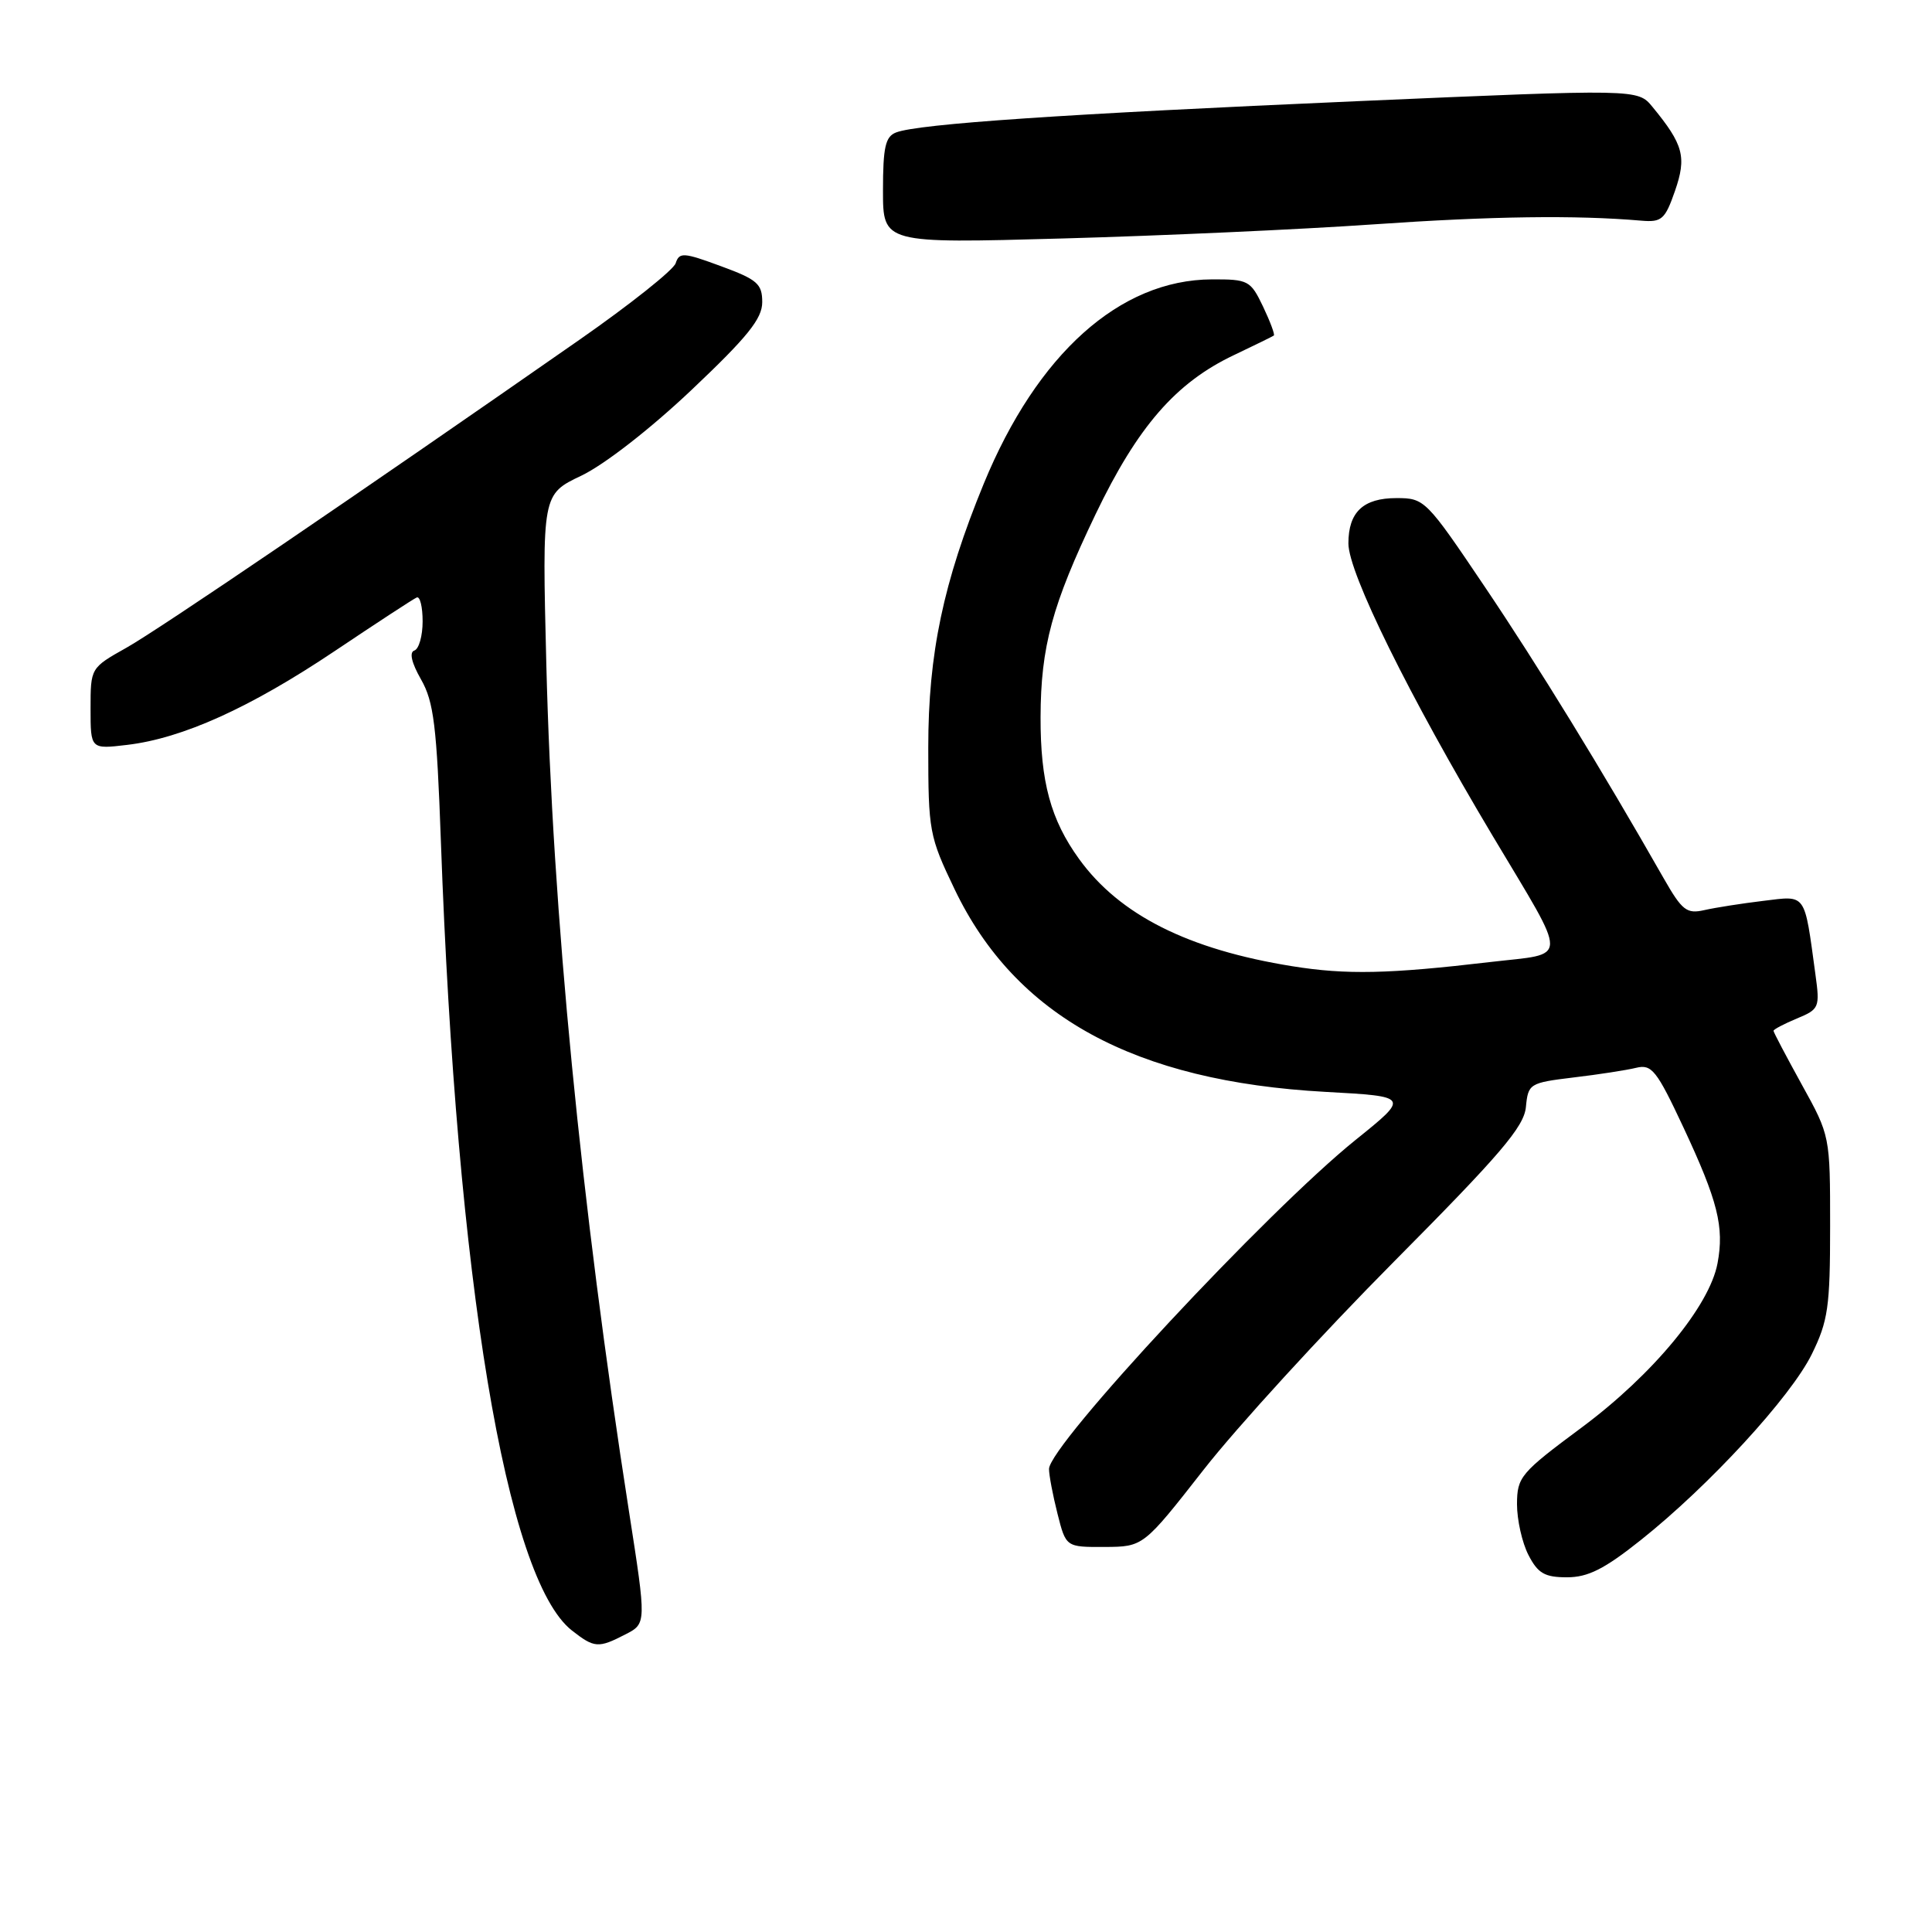 <?xml version="1.0" encoding="UTF-8" standalone="no"?>
<!DOCTYPE svg PUBLIC "-//W3C//DTD SVG 1.1//EN" "http://www.w3.org/Graphics/SVG/1.1/DTD/svg11.dtd" >
<svg xmlns="http://www.w3.org/2000/svg" xmlns:xlink="http://www.w3.org/1999/xlink" version="1.1" viewBox="0 0 256 256">
 <g >
 <path fill="currentColor"
d=" M 82.88 216.56 C 85.66 215.13 85.66 215.13 83.35 200.31 C 76.96 159.38 73.21 120.89 72.39 88.00 C 71.83 65.50 71.83 65.50 77.05 63.02 C 80.08 61.57 86.18 56.83 91.63 51.67 C 99.05 44.65 101.00 42.23 101.00 40.04 C 101.00 37.61 100.35 37.04 95.53 35.27 C 90.57 33.44 90.01 33.40 89.53 34.88 C 89.24 35.77 83.51 40.33 76.81 45.00 C 47.48 65.45 21.14 83.36 16.75 85.83 C 12.00 88.50 12.00 88.50 12.00 93.89 C 12.00 99.28 12.00 99.28 16.86 98.70 C 24.19 97.83 33.13 93.79 44.35 86.27 C 49.90 82.55 54.79 79.35 55.22 79.17 C 55.65 78.98 56.00 80.41 56.00 82.33 C 56.00 84.26 55.51 86.00 54.90 86.20 C 54.21 86.43 54.53 87.82 55.79 90.03 C 57.48 92.99 57.87 96.16 58.42 111.50 C 60.51 169.76 67.06 209.18 75.77 216.04 C 78.76 218.38 79.28 218.42 82.88 216.56 Z  M 217.42 204.06 C 226.47 196.86 237.28 185.11 240.07 179.44 C 242.23 175.04 242.50 173.19 242.50 162.50 C 242.50 150.51 242.50 150.50 238.75 143.72 C 236.69 139.98 235.00 136.78 235.00 136.59 C 235.00 136.40 236.39 135.67 238.09 134.96 C 241.06 133.73 241.16 133.51 240.55 129.09 C 239.06 118.17 239.41 118.67 233.64 119.37 C 230.81 119.71 227.31 120.26 225.85 120.59 C 223.49 121.13 222.89 120.66 220.43 116.35 C 212.24 101.97 203.79 88.21 196.74 77.75 C 188.97 66.21 188.76 66.00 185.04 66.00 C 180.63 66.00 178.67 67.85 178.67 72.01 C 178.67 75.91 186.68 92.15 197.78 110.75 C 207.96 127.80 207.98 126.24 197.50 127.47 C 183.99 129.06 178.39 129.18 171.24 128.03 C 157.46 125.82 148.36 121.25 142.99 113.83 C 139.22 108.62 137.86 103.60 137.88 95.02 C 137.91 85.68 139.41 80.16 145.16 68.16 C 150.75 56.51 155.80 50.70 163.53 47.04 C 166.26 45.74 168.63 44.58 168.79 44.46 C 168.95 44.34 168.31 42.62 167.36 40.62 C 165.70 37.16 165.41 37.00 160.56 37.02 C 148.38 37.07 137.42 46.90 130.35 64.10 C 124.99 77.15 123.00 86.62 123.00 99.02 C 123.00 110.14 123.13 110.82 126.49 117.83 C 134.56 134.68 150.33 143.29 175.64 144.68 C 186.77 145.29 186.77 145.29 179.64 151.03 C 167.93 160.45 139.00 191.51 139.00 194.65 C 139.00 195.46 139.50 198.11 140.12 200.56 C 141.24 205.00 141.24 205.00 146.37 204.98 C 151.50 204.95 151.50 204.95 159.50 194.73 C 163.90 189.10 175.24 176.71 184.69 167.19 C 198.81 152.97 201.94 149.31 202.19 146.69 C 202.49 143.59 202.66 143.48 208.50 142.77 C 211.80 142.38 215.54 141.80 216.80 141.49 C 218.86 140.99 219.51 141.80 223.06 149.38 C 227.62 159.13 228.49 162.57 227.58 167.40 C 226.52 173.06 219.01 182.14 209.61 189.13 C 201.47 195.17 201.03 195.70 201.01 199.30 C 201.01 201.39 201.69 204.43 202.53 206.05 C 203.78 208.48 204.68 209.00 207.63 209.00 C 210.42 209.00 212.59 207.91 217.42 204.06 Z  M 182.00 29.73 C 197.71 28.64 208.77 28.49 217.49 29.24 C 220.18 29.47 220.63 29.08 221.94 25.31 C 223.51 20.79 223.07 19.16 218.95 14.15 C 217.01 11.79 217.01 11.79 179.76 13.41 C 141.03 15.10 121.71 16.41 118.74 17.55 C 117.32 18.09 117.00 19.49 117.00 25.24 C 117.00 32.26 117.00 32.26 140.75 31.60 C 153.81 31.24 172.38 30.40 182.00 29.73 Z "/>
</g>
</svg>